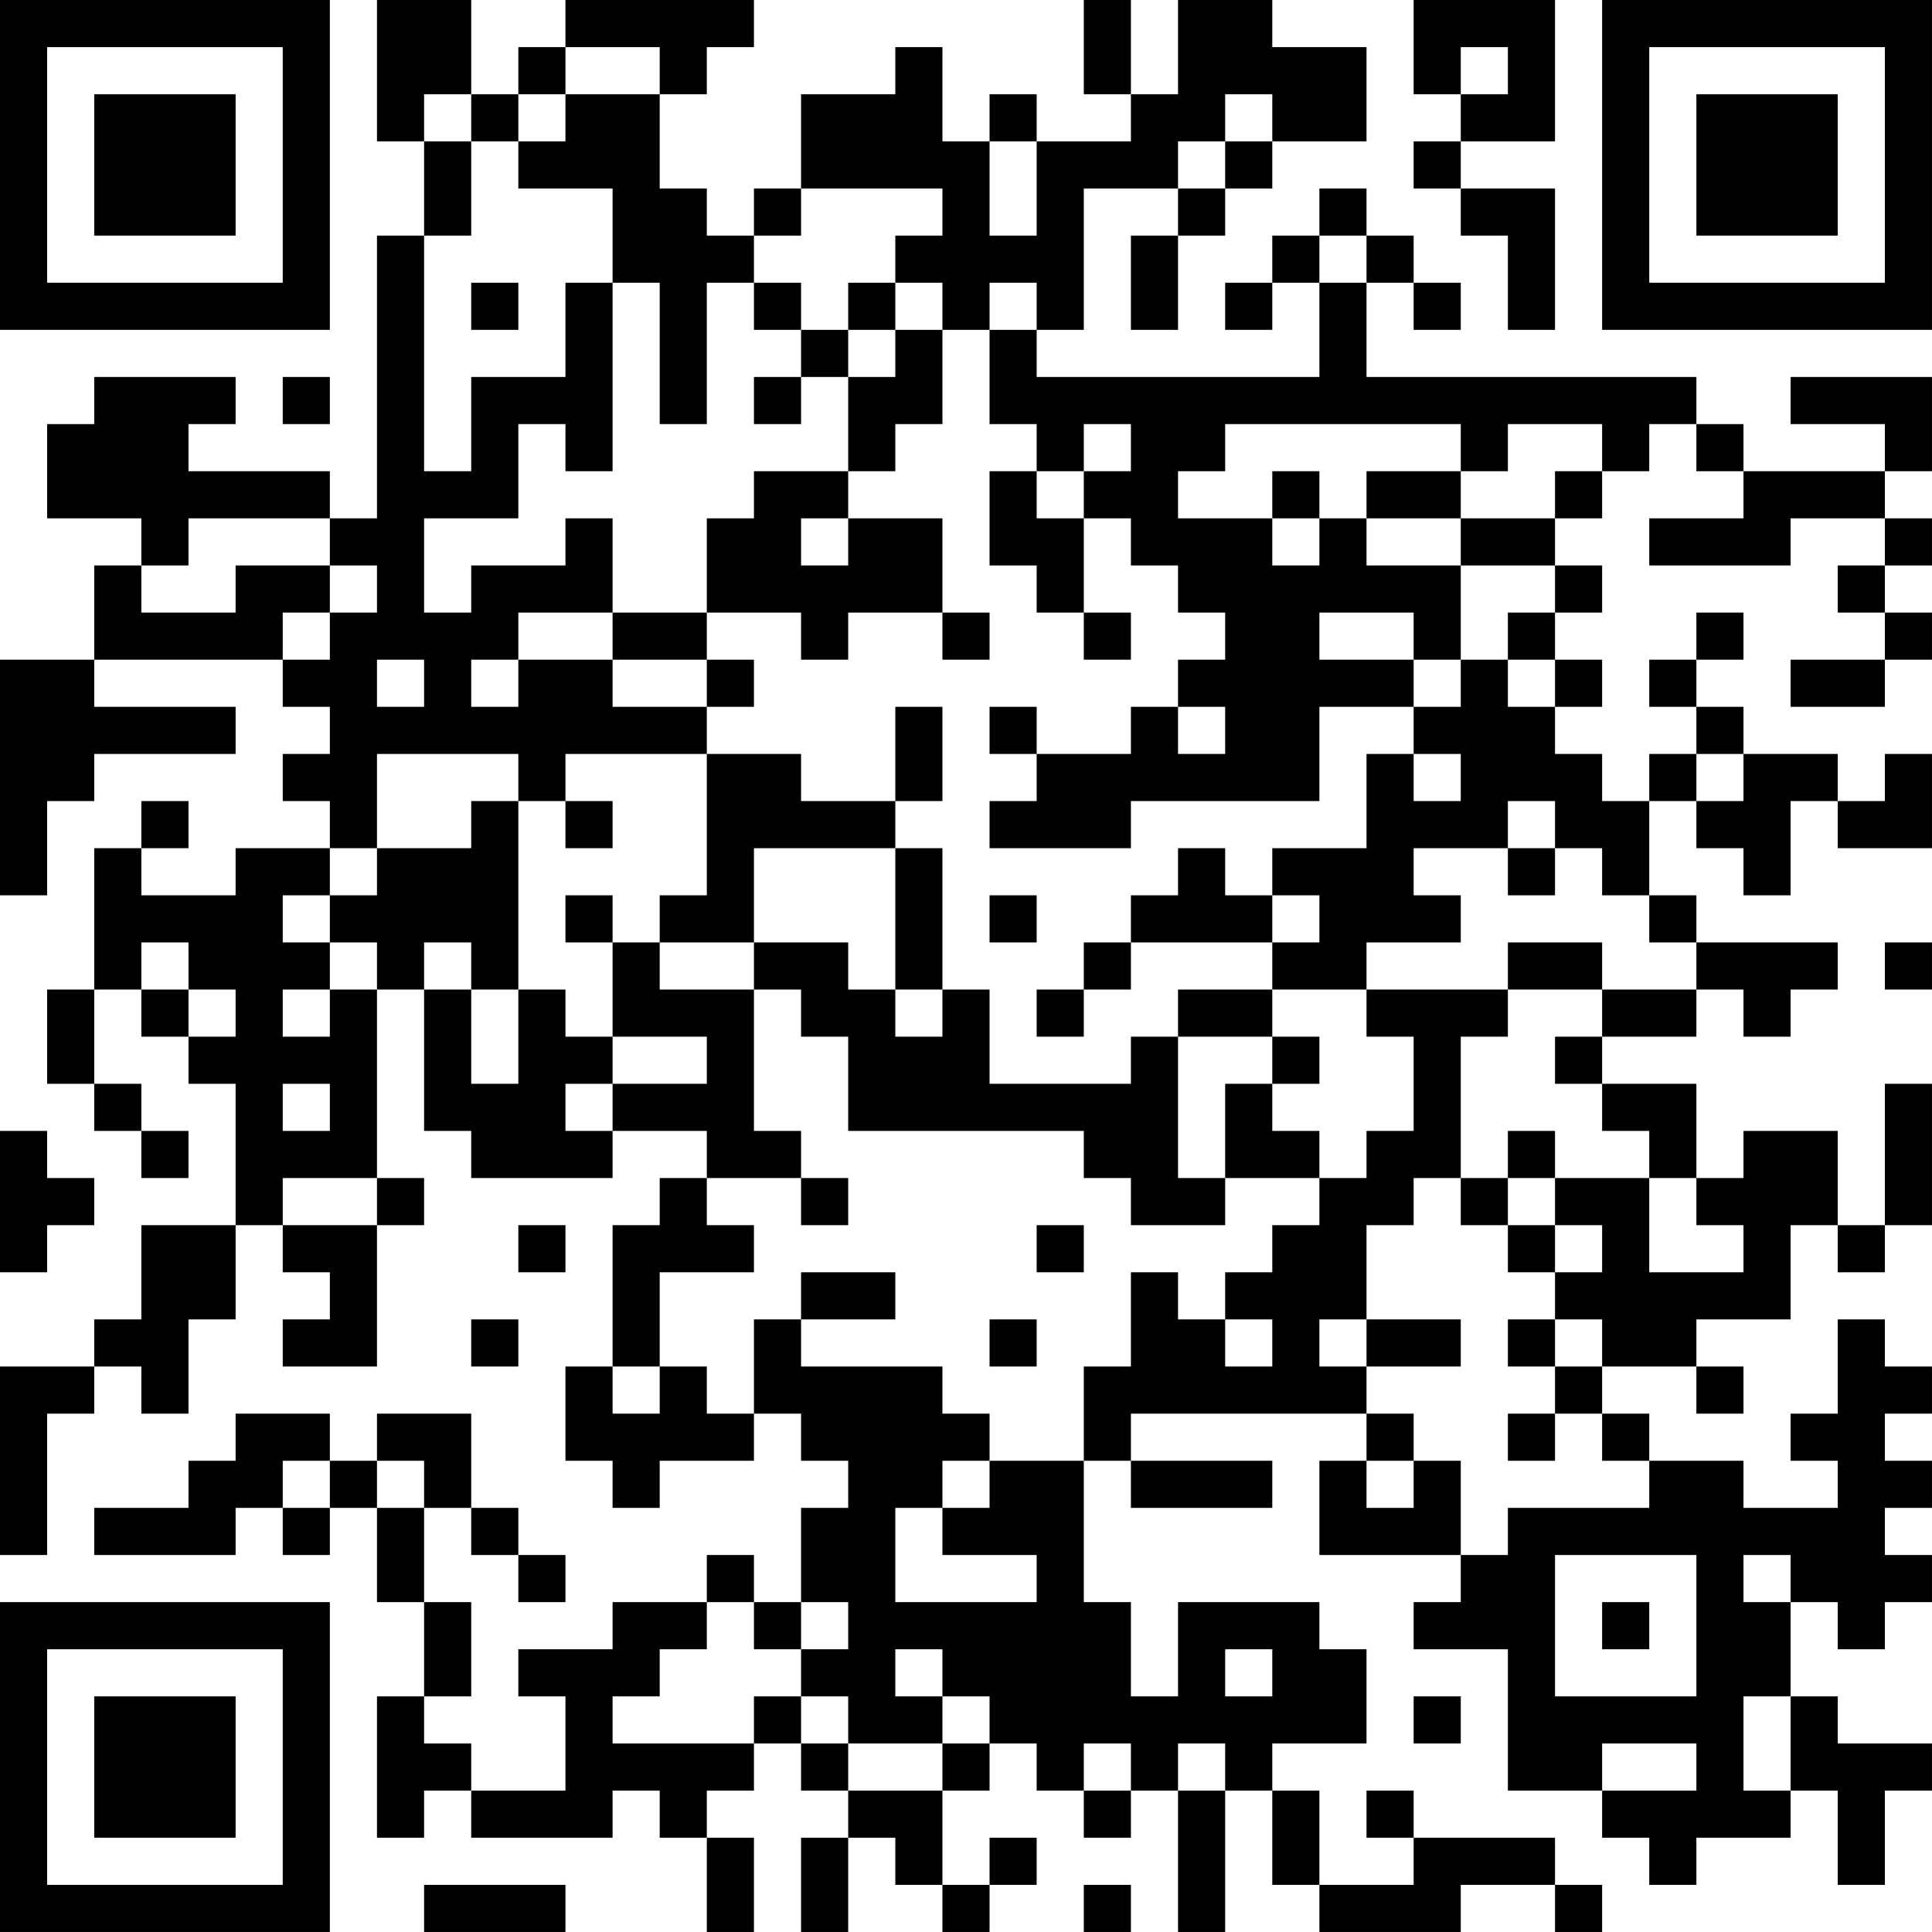 <?xml version="1.0" encoding="UTF-8"?>
<svg xmlns="http://www.w3.org/2000/svg" version="1.1" width="200" height="200" viewBox="0 0 200 200"><rect x="0" y="0" width="200" height="200" fill="#ffffff"/><g transform="scale(4.878)"><g transform="translate(0,0)"><path fill-rule="evenodd" d="M8 0L8 3L9 3L9 5L8 5L8 11L7 11L7 10L4 10L4 9L5 9L5 8L2 8L2 9L1 9L1 11L3 11L3 12L2 12L2 14L0 14L0 19L1 19L1 17L2 17L2 16L5 16L5 15L2 15L2 14L6 14L6 15L7 15L7 16L6 16L6 17L7 17L7 18L5 18L5 19L3 19L3 18L4 18L4 17L3 17L3 18L2 18L2 21L1 21L1 23L2 23L2 24L3 24L3 25L4 25L4 24L3 24L3 23L2 23L2 21L3 21L3 22L4 22L4 23L5 23L5 26L3 26L3 28L2 28L2 29L0 29L0 33L1 33L1 30L2 30L2 29L3 29L3 30L4 30L4 28L5 28L5 26L6 26L6 27L7 27L7 28L6 28L6 29L8 29L8 26L9 26L9 25L8 25L8 21L9 21L9 24L10 24L10 25L13 25L13 24L15 24L15 25L14 25L14 26L13 26L13 29L12 29L12 31L13 31L13 32L14 32L14 31L16 31L16 30L17 30L17 31L18 31L18 32L17 32L17 34L16 34L16 33L15 33L15 34L13 34L13 35L11 35L11 36L12 36L12 38L10 38L10 37L9 37L9 36L10 36L10 34L9 34L9 32L10 32L10 33L11 33L11 34L12 34L12 33L11 33L11 32L10 32L10 30L8 30L8 31L7 31L7 30L5 30L5 31L4 31L4 32L2 32L2 33L5 33L5 32L6 32L6 33L7 33L7 32L8 32L8 34L9 34L9 36L8 36L8 39L9 39L9 38L10 38L10 39L13 39L13 38L14 38L14 39L15 39L15 41L16 41L16 39L15 39L15 38L16 38L16 37L17 37L17 38L18 38L18 39L17 39L17 41L18 41L18 39L19 39L19 40L20 40L20 41L21 41L21 40L22 40L22 39L21 39L21 40L20 40L20 38L21 38L21 37L22 37L22 38L23 38L23 39L24 39L24 38L25 38L25 41L26 41L26 38L27 38L27 40L28 40L28 41L31 41L31 40L33 40L33 41L34 41L34 40L33 40L33 39L30 39L30 38L29 38L29 39L30 39L30 40L28 40L28 38L27 38L27 37L29 37L29 35L28 35L28 34L25 34L25 36L24 36L24 34L23 34L23 31L24 31L24 32L27 32L27 31L24 31L24 30L29 30L29 31L28 31L28 33L31 33L31 34L30 34L30 35L32 35L32 38L34 38L34 39L35 39L35 40L36 40L36 39L38 39L38 38L39 38L39 40L40 40L40 38L41 38L41 37L39 37L39 36L38 36L38 34L39 34L39 35L40 35L40 34L41 34L41 33L40 33L40 32L41 32L41 31L40 31L40 30L41 30L41 29L40 29L40 28L39 28L39 30L38 30L38 31L39 31L39 32L37 32L37 31L35 31L35 30L34 30L34 29L36 29L36 30L37 30L37 29L36 29L36 28L38 28L38 26L39 26L39 27L40 27L40 26L41 26L41 23L40 23L40 26L39 26L39 24L37 24L37 25L36 25L36 23L34 23L34 22L36 22L36 21L37 21L37 22L38 22L38 21L39 21L39 20L36 20L36 19L35 19L35 17L36 17L36 18L37 18L37 19L38 19L38 17L39 17L39 18L41 18L41 16L40 16L40 17L39 17L39 16L37 16L37 15L36 15L36 14L37 14L37 13L36 13L36 14L35 14L35 15L36 15L36 16L35 16L35 17L34 17L34 16L33 16L33 15L34 15L34 14L33 14L33 13L34 13L34 12L33 12L33 11L34 11L34 10L35 10L35 9L36 9L36 10L37 10L37 11L35 11L35 12L38 12L38 11L40 11L40 12L39 12L39 13L40 13L40 14L38 14L38 15L40 15L40 14L41 14L41 13L40 13L40 12L41 12L41 11L40 11L40 10L41 10L41 8L38 8L38 9L40 9L40 10L37 10L37 9L36 9L36 8L29 8L29 6L30 6L30 7L31 7L31 6L30 6L30 5L29 5L29 4L28 4L28 5L27 5L27 6L26 6L26 7L27 7L27 6L28 6L28 8L22 8L22 7L23 7L23 4L25 4L25 5L24 5L24 7L25 7L25 5L26 5L26 4L27 4L27 3L29 3L29 1L27 1L27 0L25 0L25 2L24 2L24 0L23 0L23 2L24 2L24 3L22 3L22 2L21 2L21 3L20 3L20 1L19 1L19 2L17 2L17 4L16 4L16 5L15 5L15 4L14 4L14 2L15 2L15 1L16 1L16 0L12 0L12 1L11 1L11 2L10 2L10 0ZM30 0L30 2L31 2L31 3L30 3L30 4L31 4L31 5L32 5L32 7L33 7L33 4L31 4L31 3L33 3L33 0ZM12 1L12 2L11 2L11 3L10 3L10 2L9 2L9 3L10 3L10 5L9 5L9 10L10 10L10 8L12 8L12 6L13 6L13 10L12 10L12 9L11 9L11 11L9 11L9 13L10 13L10 12L12 12L12 11L13 11L13 13L11 13L11 14L10 14L10 15L11 15L11 14L13 14L13 15L15 15L15 16L12 16L12 17L11 17L11 16L8 16L8 18L7 18L7 19L6 19L6 20L7 20L7 21L6 21L6 22L7 22L7 21L8 21L8 20L7 20L7 19L8 19L8 18L10 18L10 17L11 17L11 21L10 21L10 20L9 20L9 21L10 21L10 23L11 23L11 21L12 21L12 22L13 22L13 23L12 23L12 24L13 24L13 23L15 23L15 22L13 22L13 20L14 20L14 21L16 21L16 24L17 24L17 25L15 25L15 26L16 26L16 27L14 27L14 29L13 29L13 30L14 30L14 29L15 29L15 30L16 30L16 28L17 28L17 29L20 29L20 30L21 30L21 31L20 31L20 32L19 32L19 34L22 34L22 33L20 33L20 32L21 32L21 31L23 31L23 29L24 29L24 27L25 27L25 28L26 28L26 29L27 29L27 28L26 28L26 27L27 27L27 26L28 26L28 25L29 25L29 24L30 24L30 22L29 22L29 21L32 21L32 22L31 22L31 25L30 25L30 26L29 26L29 28L28 28L28 29L29 29L29 30L30 30L30 31L29 31L29 32L30 32L30 31L31 31L31 33L32 33L32 32L35 32L35 31L34 31L34 30L33 30L33 29L34 29L34 28L33 28L33 27L34 27L34 26L33 26L33 25L35 25L35 27L37 27L37 26L36 26L36 25L35 25L35 24L34 24L34 23L33 23L33 22L34 22L34 21L36 21L36 20L35 20L35 19L34 19L34 18L33 18L33 17L32 17L32 18L30 18L30 19L31 19L31 20L29 20L29 21L27 21L27 20L28 20L28 19L27 19L27 18L29 18L29 16L30 16L30 17L31 17L31 16L30 16L30 15L31 15L31 14L32 14L32 15L33 15L33 14L32 14L32 13L33 13L33 12L31 12L31 11L33 11L33 10L34 10L34 9L32 9L32 10L31 10L31 9L26 9L26 10L25 10L25 11L27 11L27 12L28 12L28 11L29 11L29 12L31 12L31 14L30 14L30 13L28 13L28 14L30 14L30 15L28 15L28 17L24 17L24 18L21 18L21 17L22 17L22 16L24 16L24 15L25 15L25 16L26 16L26 15L25 15L25 14L26 14L26 13L25 13L25 12L24 12L24 11L23 11L23 10L24 10L24 9L23 9L23 10L22 10L22 9L21 9L21 7L22 7L22 6L21 6L21 7L20 7L20 6L19 6L19 5L20 5L20 4L17 4L17 5L16 5L16 6L15 6L15 9L14 9L14 6L13 6L13 4L11 4L11 3L12 3L12 2L14 2L14 1ZM31 1L31 2L32 2L32 1ZM26 2L26 3L25 3L25 4L26 4L26 3L27 3L27 2ZM21 3L21 5L22 5L22 3ZM28 5L28 6L29 6L29 5ZM10 6L10 7L11 7L11 6ZM16 6L16 7L17 7L17 8L16 8L16 9L17 9L17 8L18 8L18 10L16 10L16 11L15 11L15 13L13 13L13 14L15 14L15 15L16 15L16 14L15 14L15 13L17 13L17 14L18 14L18 13L20 13L20 14L21 14L21 13L20 13L20 11L18 11L18 10L19 10L19 9L20 9L20 7L19 7L19 6L18 6L18 7L17 7L17 6ZM18 7L18 8L19 8L19 7ZM6 8L6 9L7 9L7 8ZM21 10L21 12L22 12L22 13L23 13L23 14L24 14L24 13L23 13L23 11L22 11L22 10ZM27 10L27 11L28 11L28 10ZM29 10L29 11L31 11L31 10ZM4 11L4 12L3 12L3 13L5 13L5 12L7 12L7 13L6 13L6 14L7 14L7 13L8 13L8 12L7 12L7 11ZM17 11L17 12L18 12L18 11ZM8 14L8 15L9 15L9 14ZM19 15L19 17L17 17L17 16L15 16L15 19L14 19L14 20L16 20L16 21L17 21L17 22L18 22L18 24L23 24L23 25L24 25L24 26L26 26L26 25L28 25L28 24L27 24L27 23L28 23L28 22L27 22L27 21L25 21L25 22L24 22L24 23L21 23L21 21L20 21L20 18L19 18L19 17L20 17L20 15ZM21 15L21 16L22 16L22 15ZM36 16L36 17L37 17L37 16ZM12 17L12 18L13 18L13 17ZM16 18L16 20L18 20L18 21L19 21L19 22L20 22L20 21L19 21L19 18ZM25 18L25 19L24 19L24 20L23 20L23 21L22 21L22 22L23 22L23 21L24 21L24 20L27 20L27 19L26 19L26 18ZM32 18L32 19L33 19L33 18ZM12 19L12 20L13 20L13 19ZM21 19L21 20L22 20L22 19ZM3 20L3 21L4 21L4 22L5 22L5 21L4 21L4 20ZM32 20L32 21L34 21L34 20ZM40 20L40 21L41 21L41 20ZM25 22L25 25L26 25L26 23L27 23L27 22ZM6 23L6 24L7 24L7 23ZM0 24L0 27L1 27L1 26L2 26L2 25L1 25L1 24ZM32 24L32 25L31 25L31 26L32 26L32 27L33 27L33 26L32 26L32 25L33 25L33 24ZM6 25L6 26L8 26L8 25ZM17 25L17 26L18 26L18 25ZM11 26L11 27L12 27L12 26ZM22 26L22 27L23 27L23 26ZM17 27L17 28L19 28L19 27ZM10 28L10 29L11 29L11 28ZM21 28L21 29L22 29L22 28ZM29 28L29 29L31 29L31 28ZM32 28L32 29L33 29L33 28ZM32 30L32 31L33 31L33 30ZM6 31L6 32L7 32L7 31ZM8 31L8 32L9 32L9 31ZM33 33L33 36L36 36L36 33ZM37 33L37 34L38 34L38 33ZM15 34L15 35L14 35L14 36L13 36L13 37L16 37L16 36L17 36L17 37L18 37L18 38L20 38L20 37L21 37L21 36L20 36L20 35L19 35L19 36L20 36L20 37L18 37L18 36L17 36L17 35L18 35L18 34L17 34L17 35L16 35L16 34ZM34 34L34 35L35 35L35 34ZM26 35L26 36L27 36L27 35ZM30 36L30 37L31 37L31 36ZM37 36L37 38L38 38L38 36ZM23 37L23 38L24 38L24 37ZM25 37L25 38L26 38L26 37ZM34 37L34 38L36 38L36 37ZM9 40L9 41L12 41L12 40ZM23 40L23 41L24 41L24 40ZM0 0L0 7L7 7L7 0ZM1 1L1 6L6 6L6 1ZM2 2L2 5L5 5L5 2ZM34 0L34 7L41 7L41 0ZM35 1L35 6L40 6L40 1ZM36 2L36 5L39 5L39 2ZM0 34L0 41L7 41L7 34ZM1 35L1 40L6 40L6 35ZM2 36L2 39L5 39L5 36Z" fill="#000000"/></g></g></svg>
